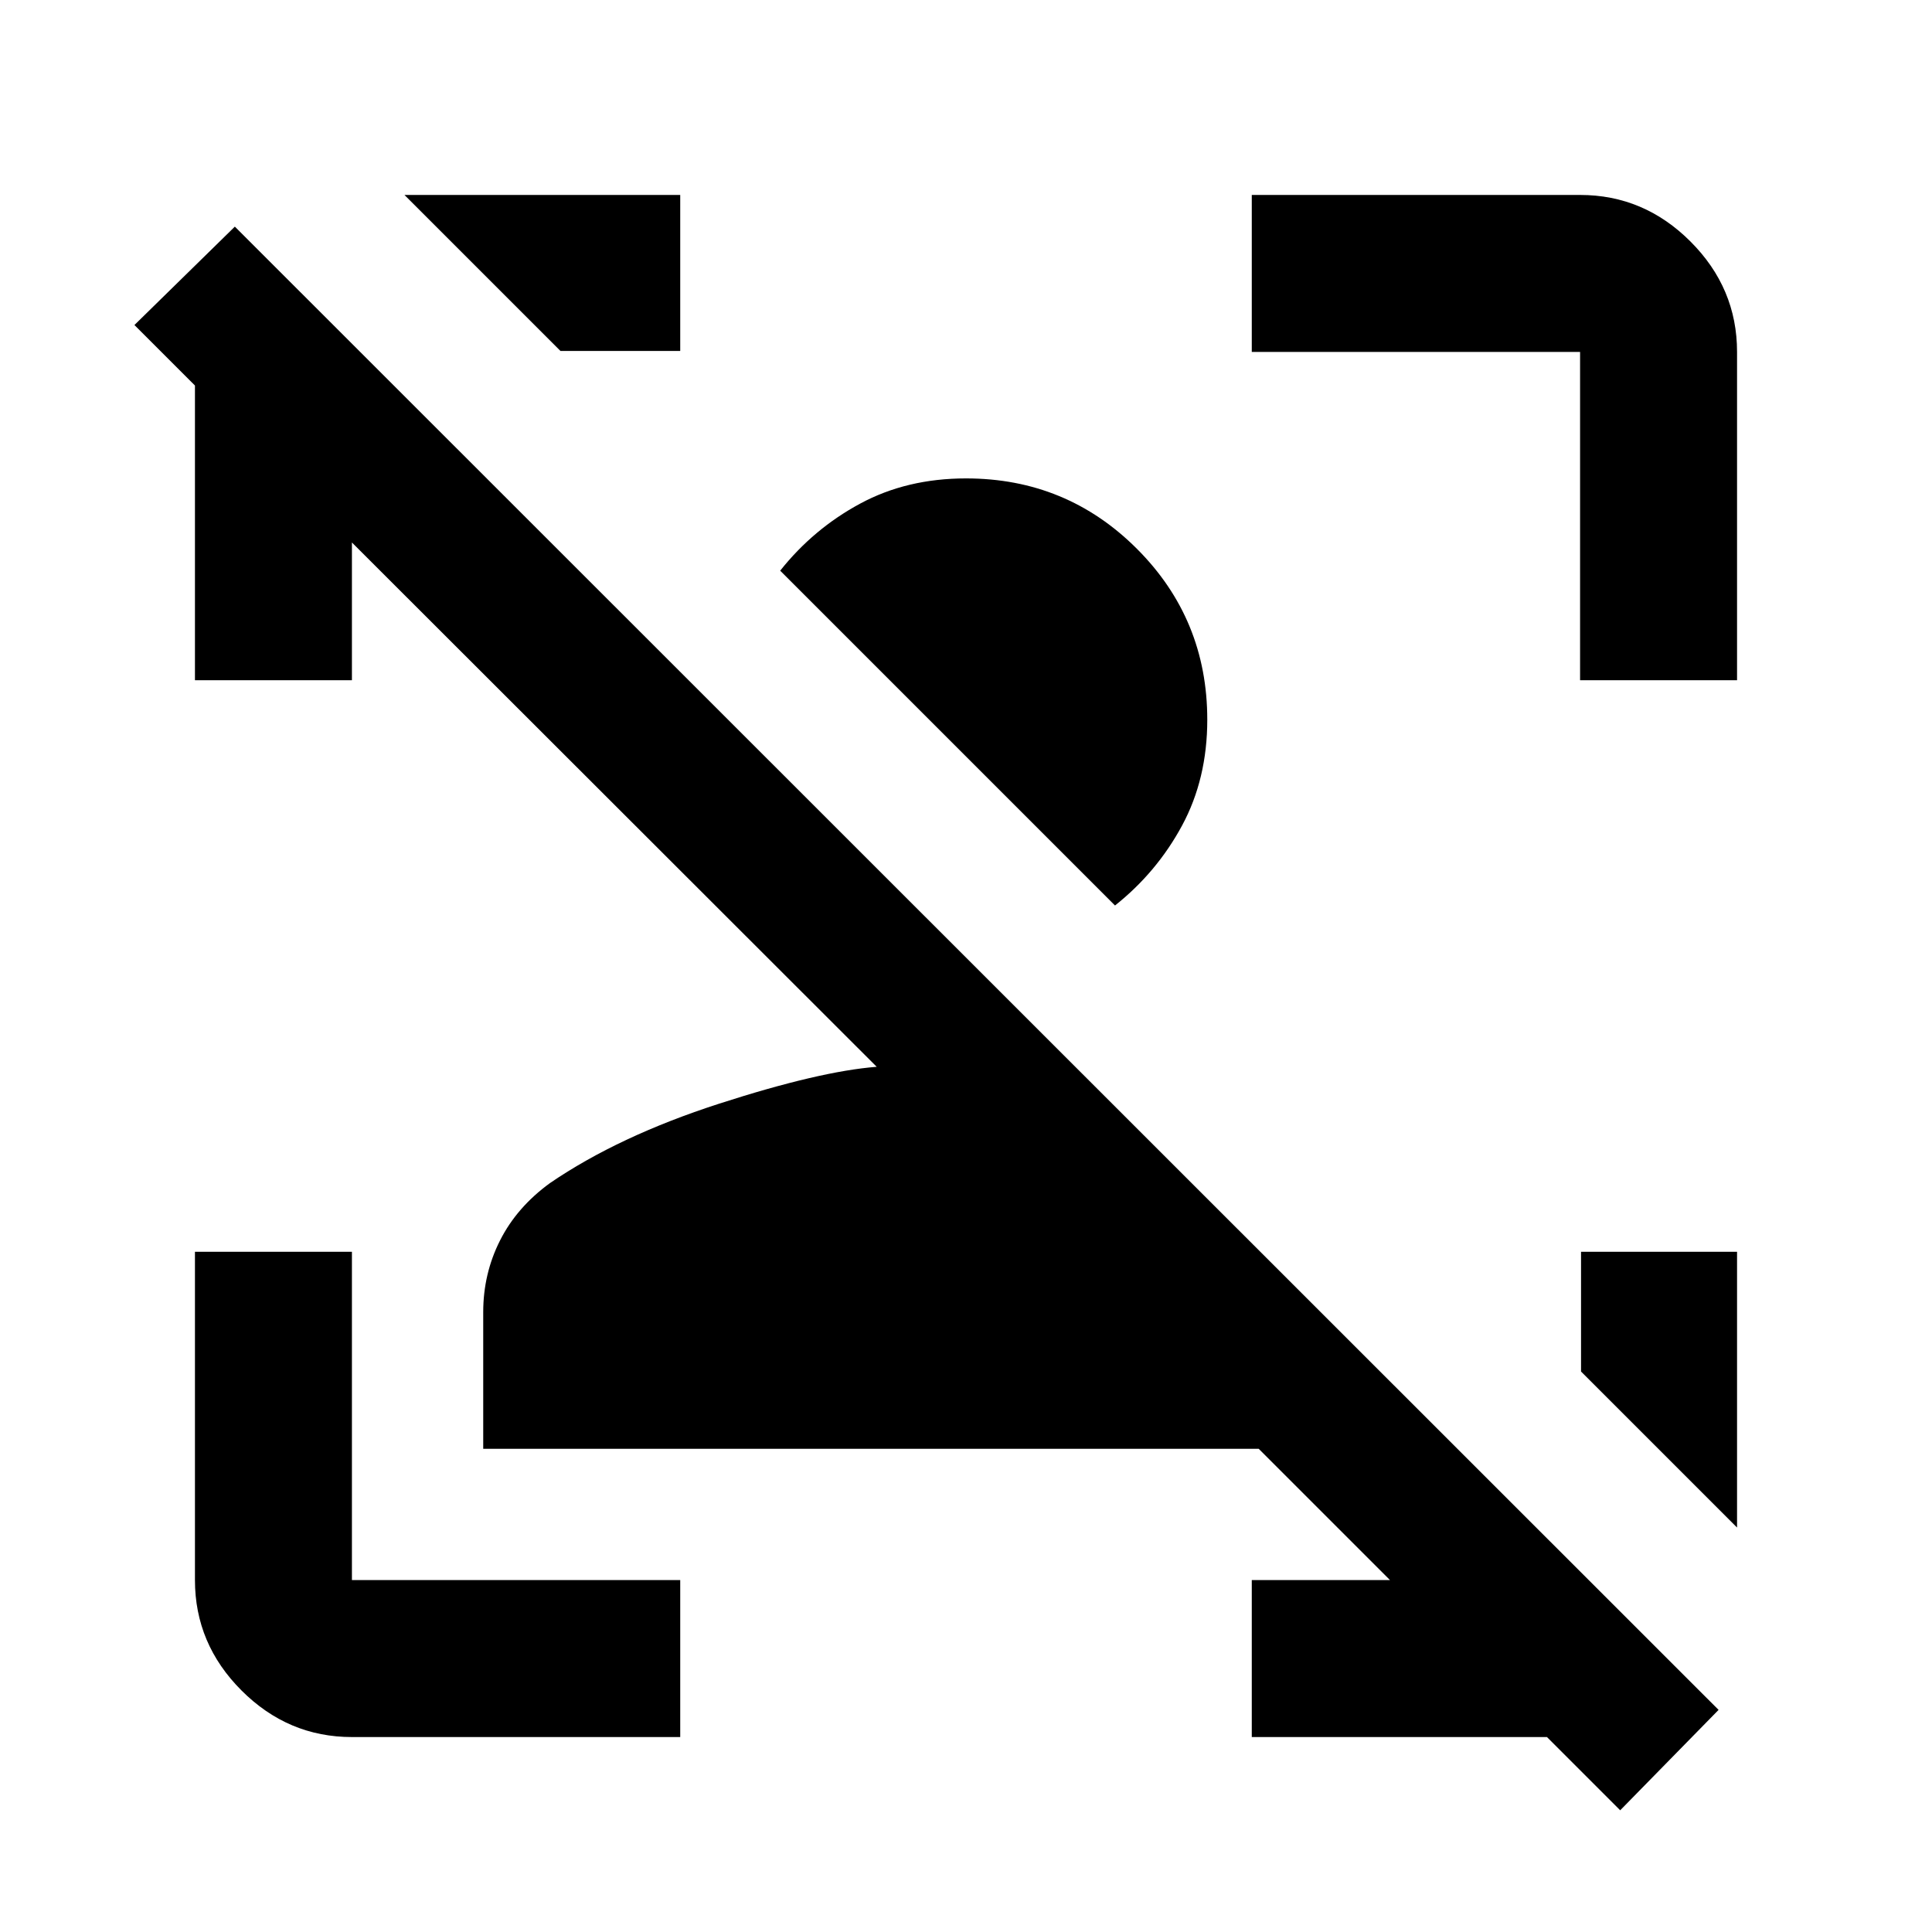 <svg xmlns="http://www.w3.org/2000/svg" height="20" viewBox="0 96 960 960" width="20"><path d="m805.065 995.522-36.391-36.391H622V881.13h68.674l-65.239-65.239H240.109v-67.935q0-19.044 8.358-35.587 8.359-16.543 24.837-28.521 34.122-23.3 83.963-39.411 49.842-16.111 78.363-18.35L174.87 365.565V434h-78V287.565L66.803 257.5l49.892-48.891L853.957 945.63l-48.892 49.892ZM599.891 453.609q0 29.387-12.532 52.606-12.533 23.22-33.315 39.72l-166.37-166.37q16.5-20.783 39.719-33.315 23.22-12.533 52.607-12.533 49.955 0 84.923 34.969 34.968 34.968 34.968 84.923ZM863.131 718v137.022L785.609 777.5V718h77.522ZM174.87 959.131q-31.721 0-54.861-23.14-23.14-23.14-23.14-54.861V718h78.001v163.13H338v78.001H174.87ZM785.13 434V270.87H622v-78.001h163.13q31.721 0 54.861 23.14 23.14 23.14 23.14 54.861V434H785.13ZM338 192.869v77.522h-59.5l-77.522-77.522H338Z"/></svg>
